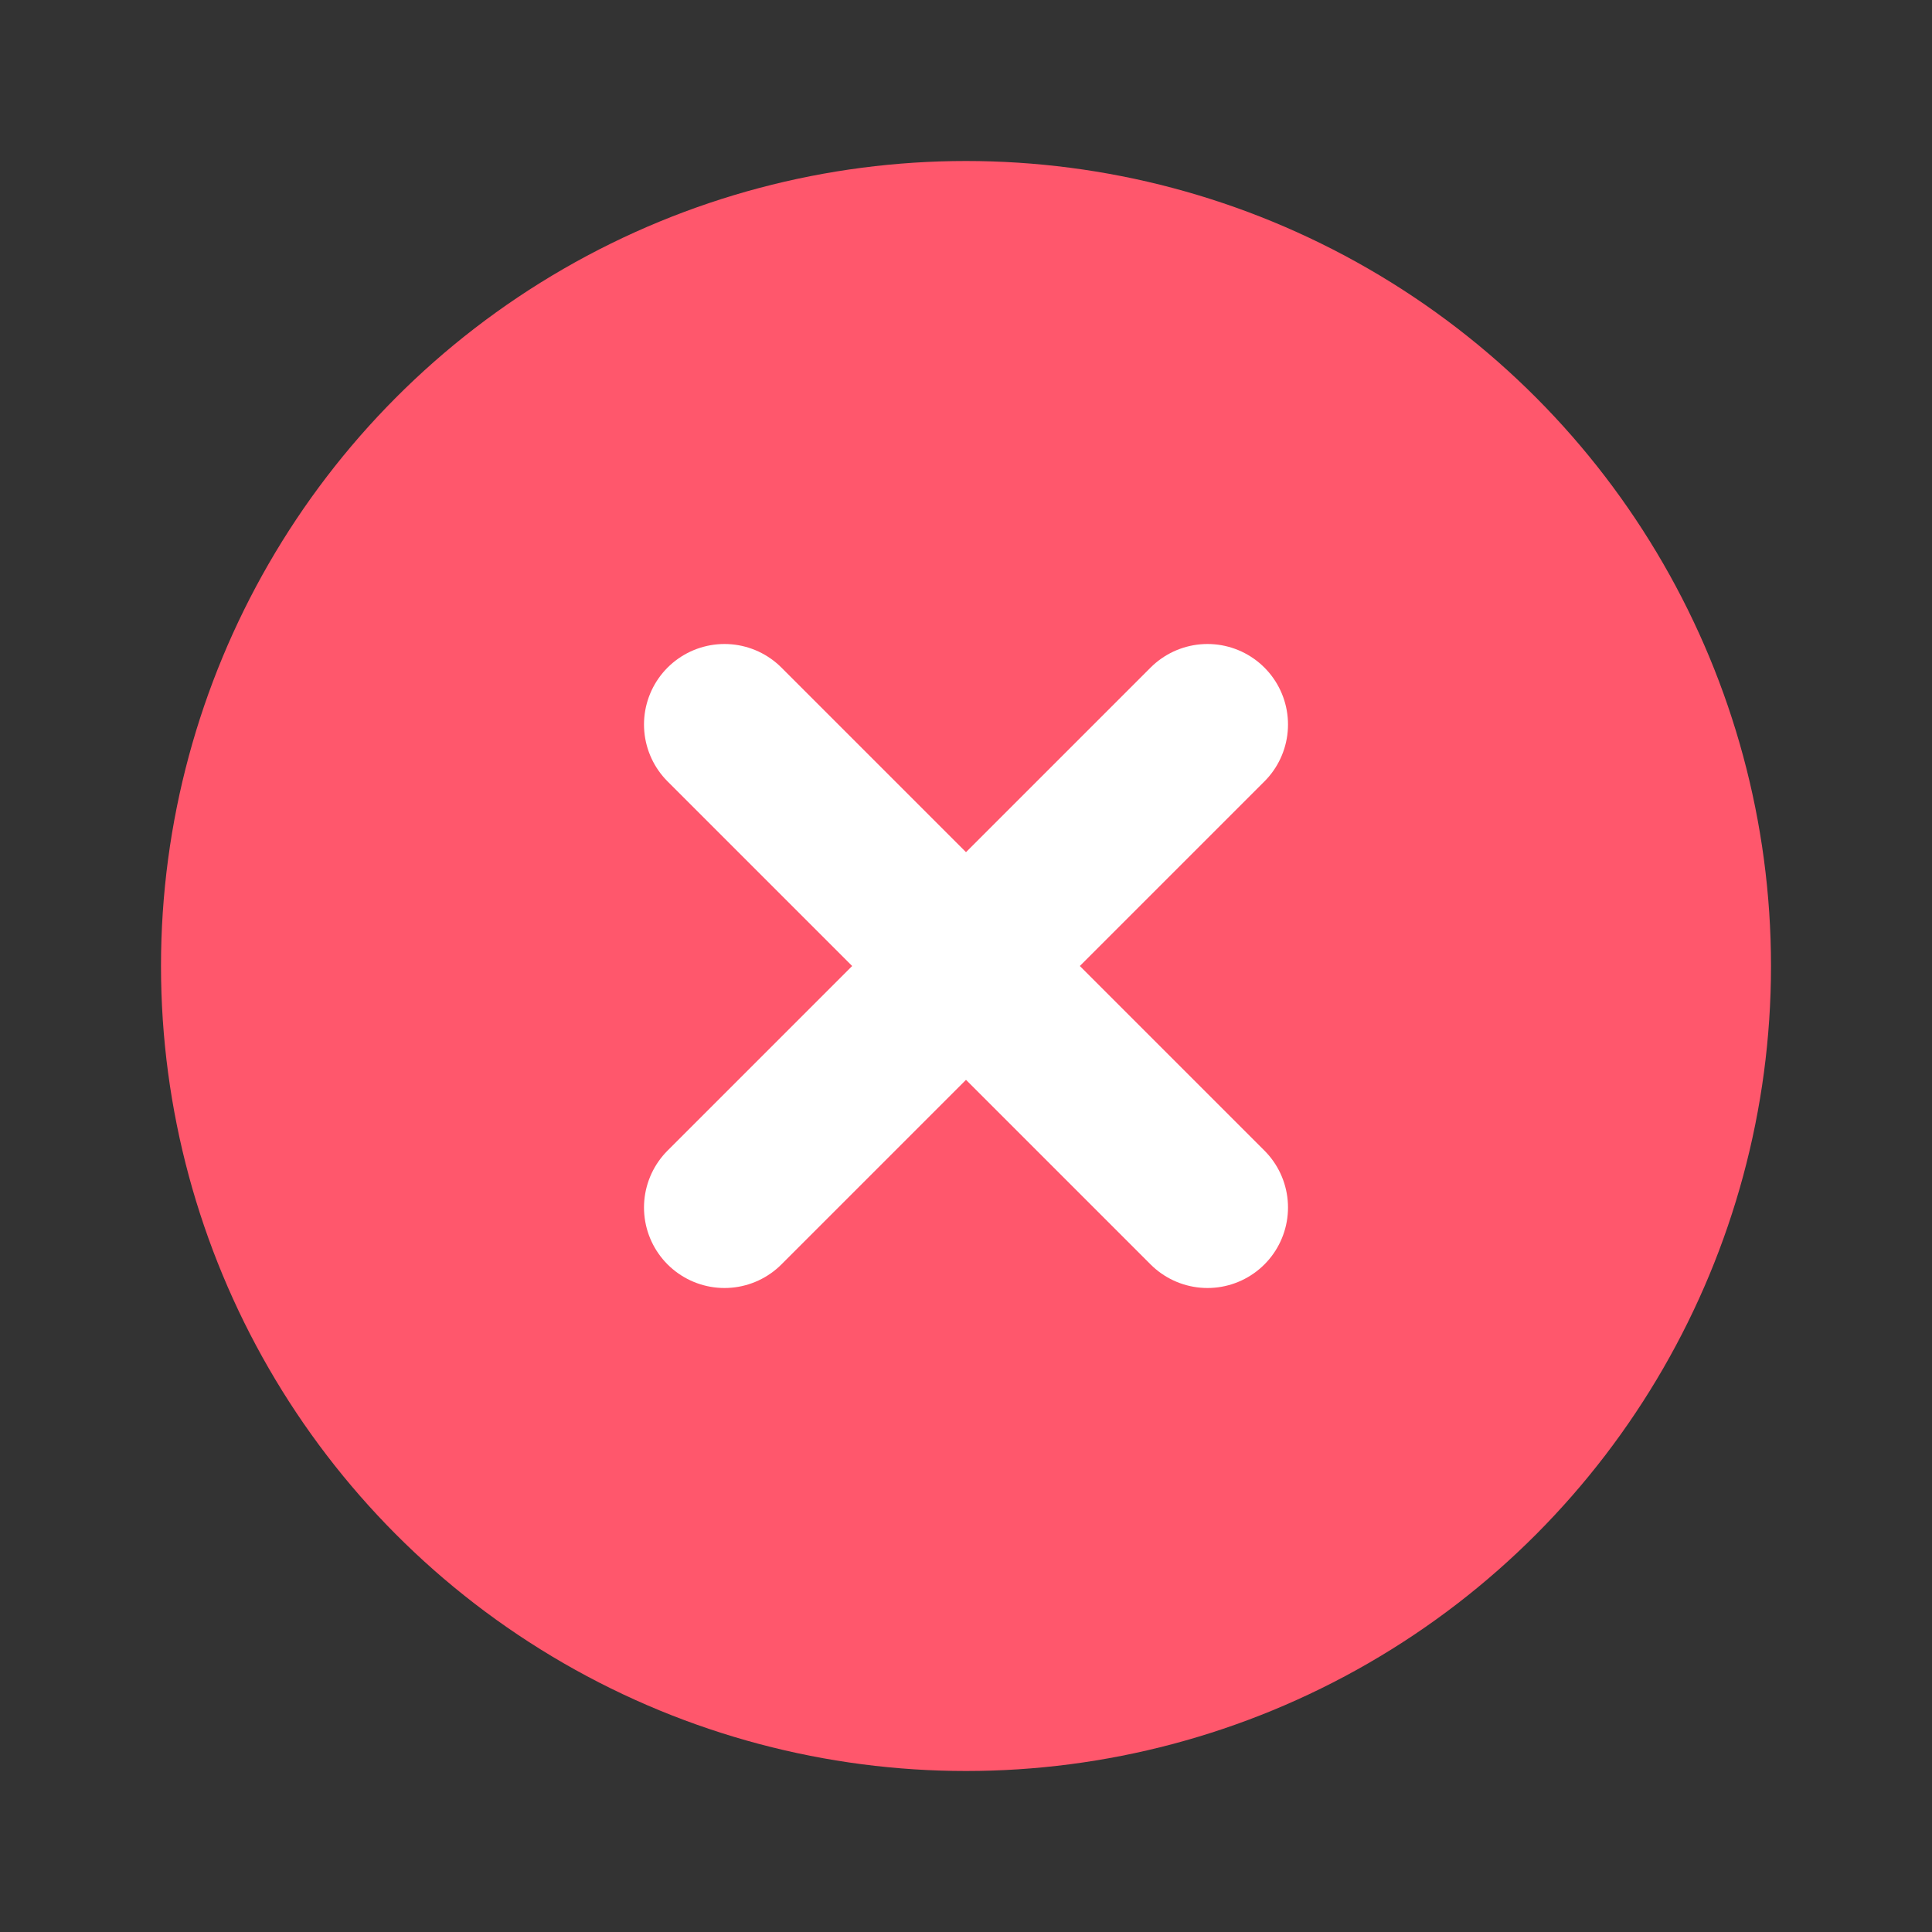 <svg width="16" height="16" viewBox="0 0 24 24" fill="none" xmlns="http://www.w3.org/2000/svg">
  <rect x="0" y="0" width="24" height="24" fill="#333333" stroke="none"/>
  <circle cx="12" cy="12" r="10" fill="#ff576c"/>
  <path d="M15 9L9 15M9 9L15 15" stroke="white" stroke-width="2" stroke-linecap="round" stroke-linejoin="round"/>
</svg>
